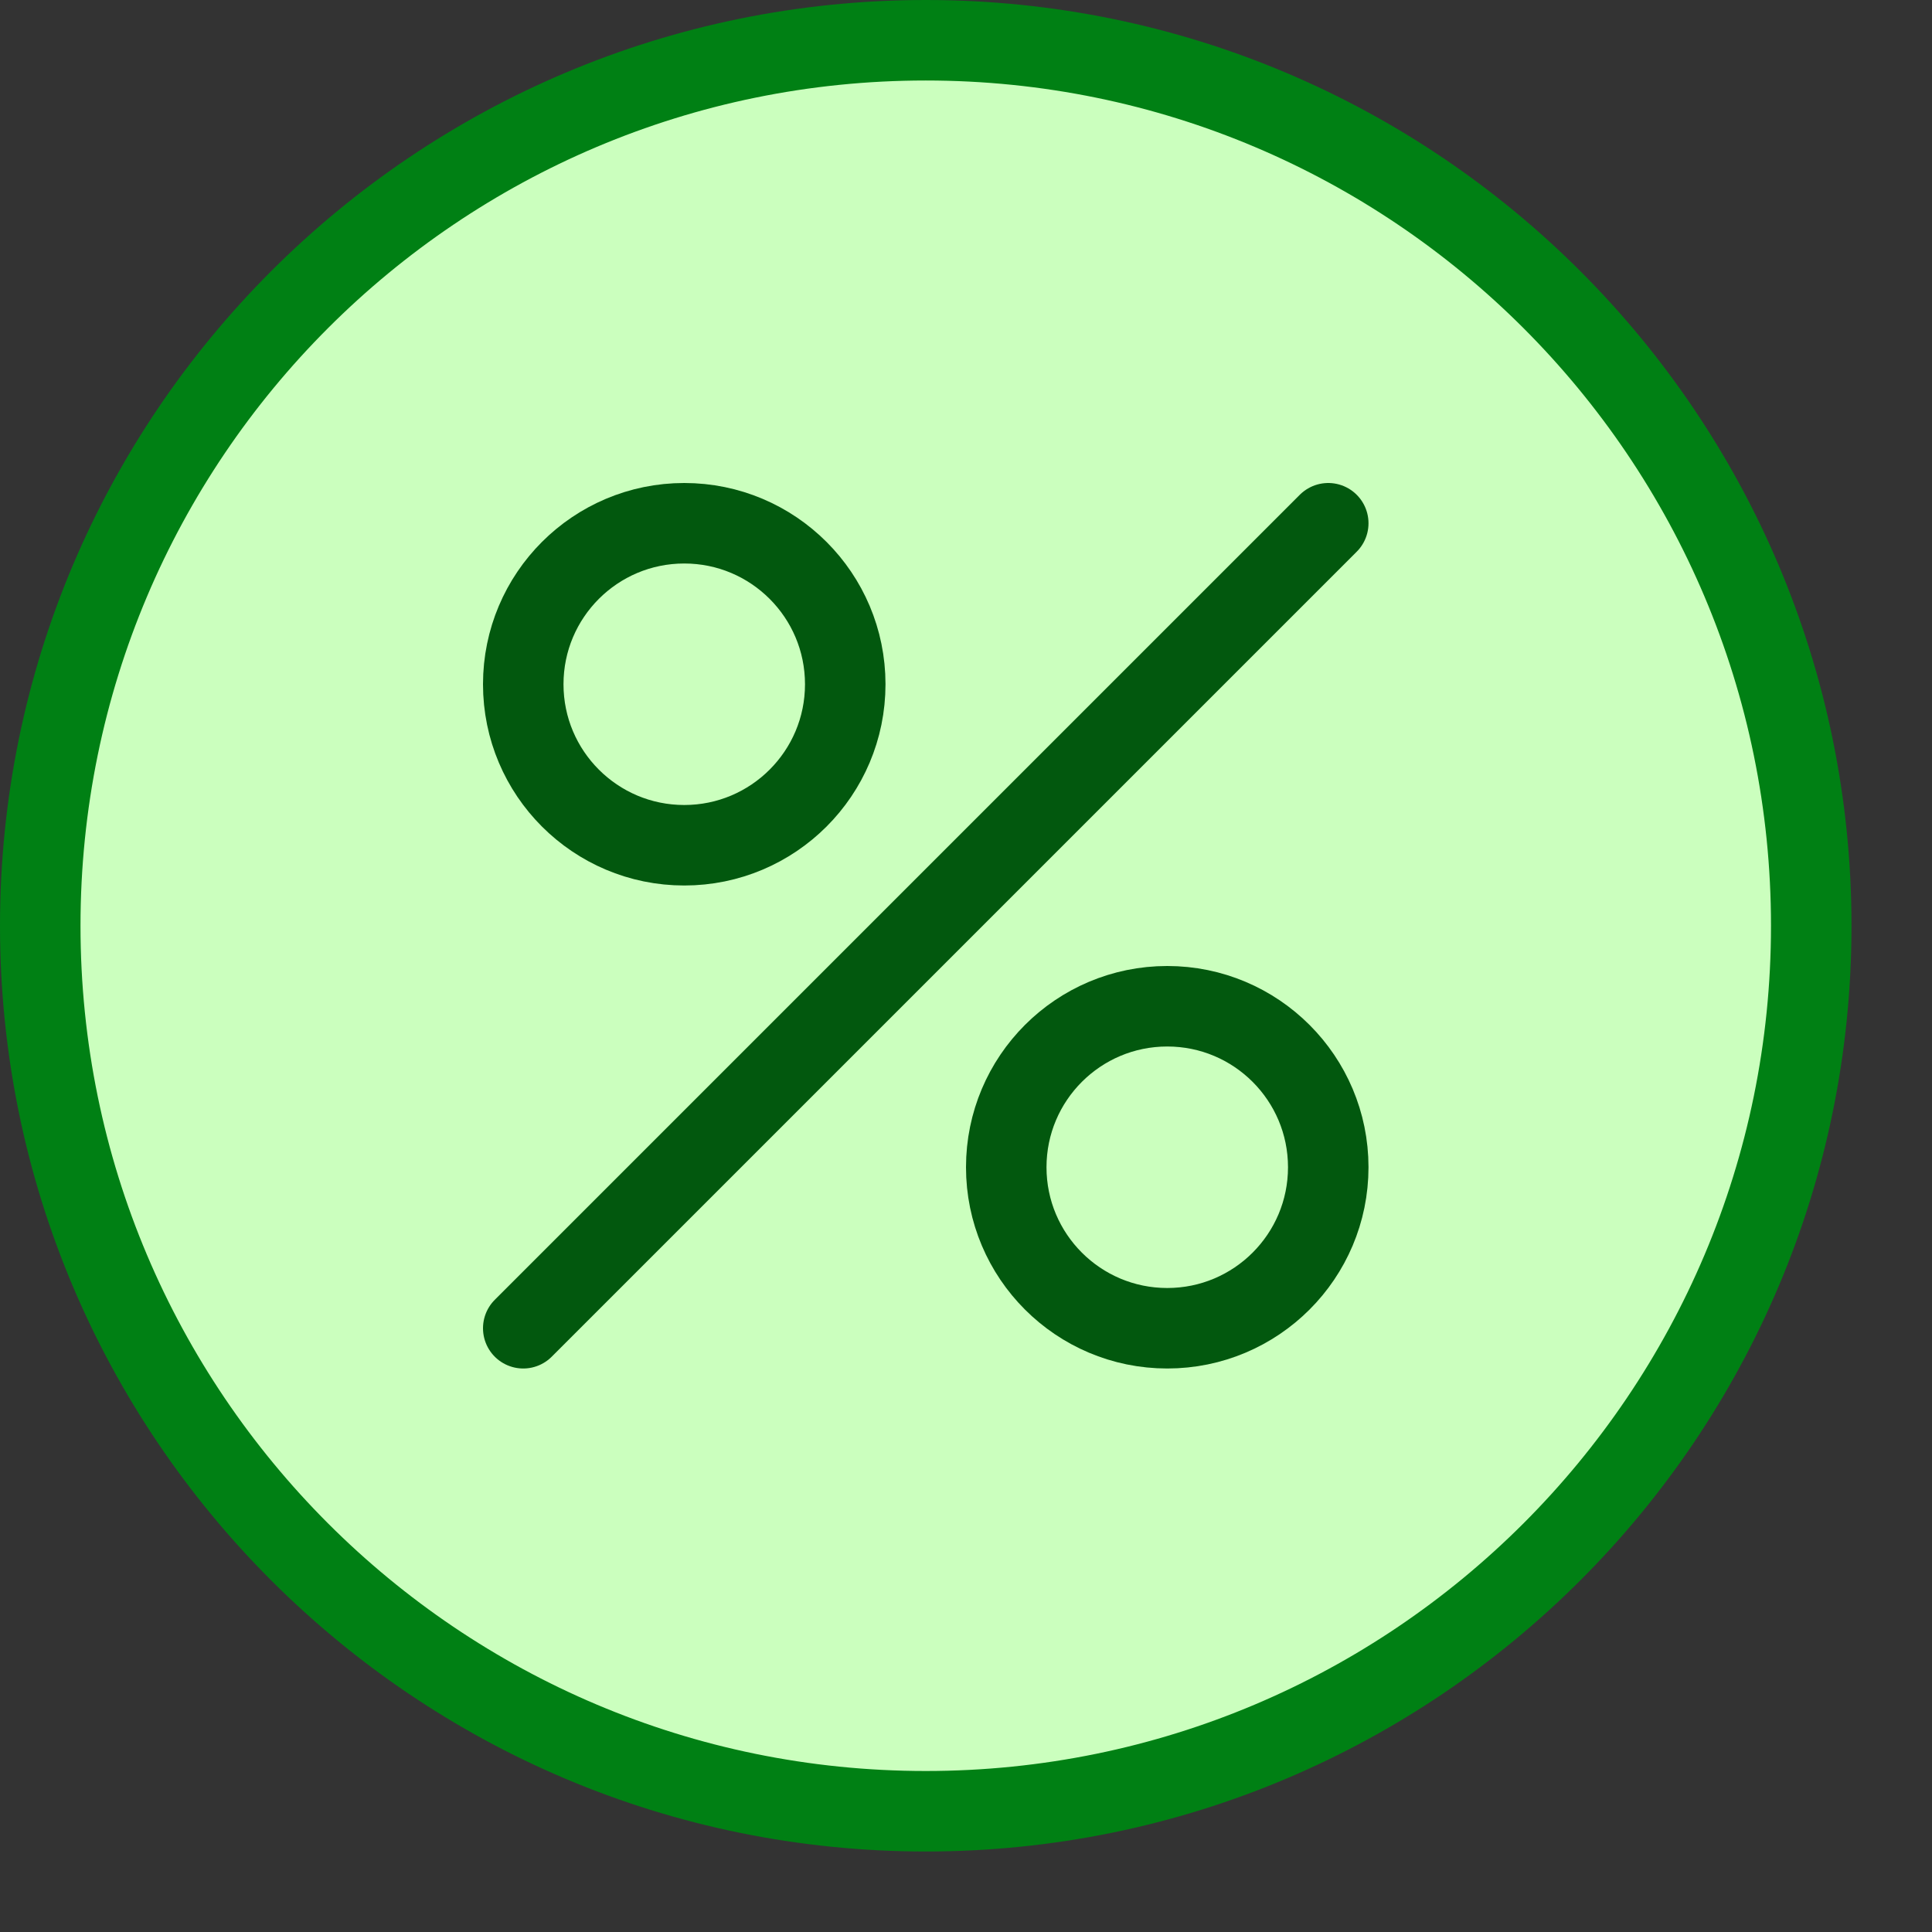 <svg width="24" height="24" viewBox="0 0 24 24" fill="none" xmlns="http://www.w3.org/2000/svg">
<rect x="0" y="0" width="24" height="24" fill="#333333" stroke="none"/>
<path d="M22.5 11.5C22.5 17.575 17.575 22.5 11.5 22.5C5.425 22.5 0.5 17.575 0.5 11.5C0.5 5.425 5.425 0.5 11.5 0.5C17.575 0.5 22.5 5.425 22.5 11.5Z" fill="#CBFFBE" stroke="#008014"/>
<path d="M6.5 16.5L16.5 6.5" stroke="#02580E" stroke-linecap="round" stroke-linejoin="round"/>
<circle cx="8.5" cy="8.5" r="2" stroke="#02580E"/>
<circle cx="14.5" cy="14.5" r="2" stroke="#02580E"/>
</svg>
